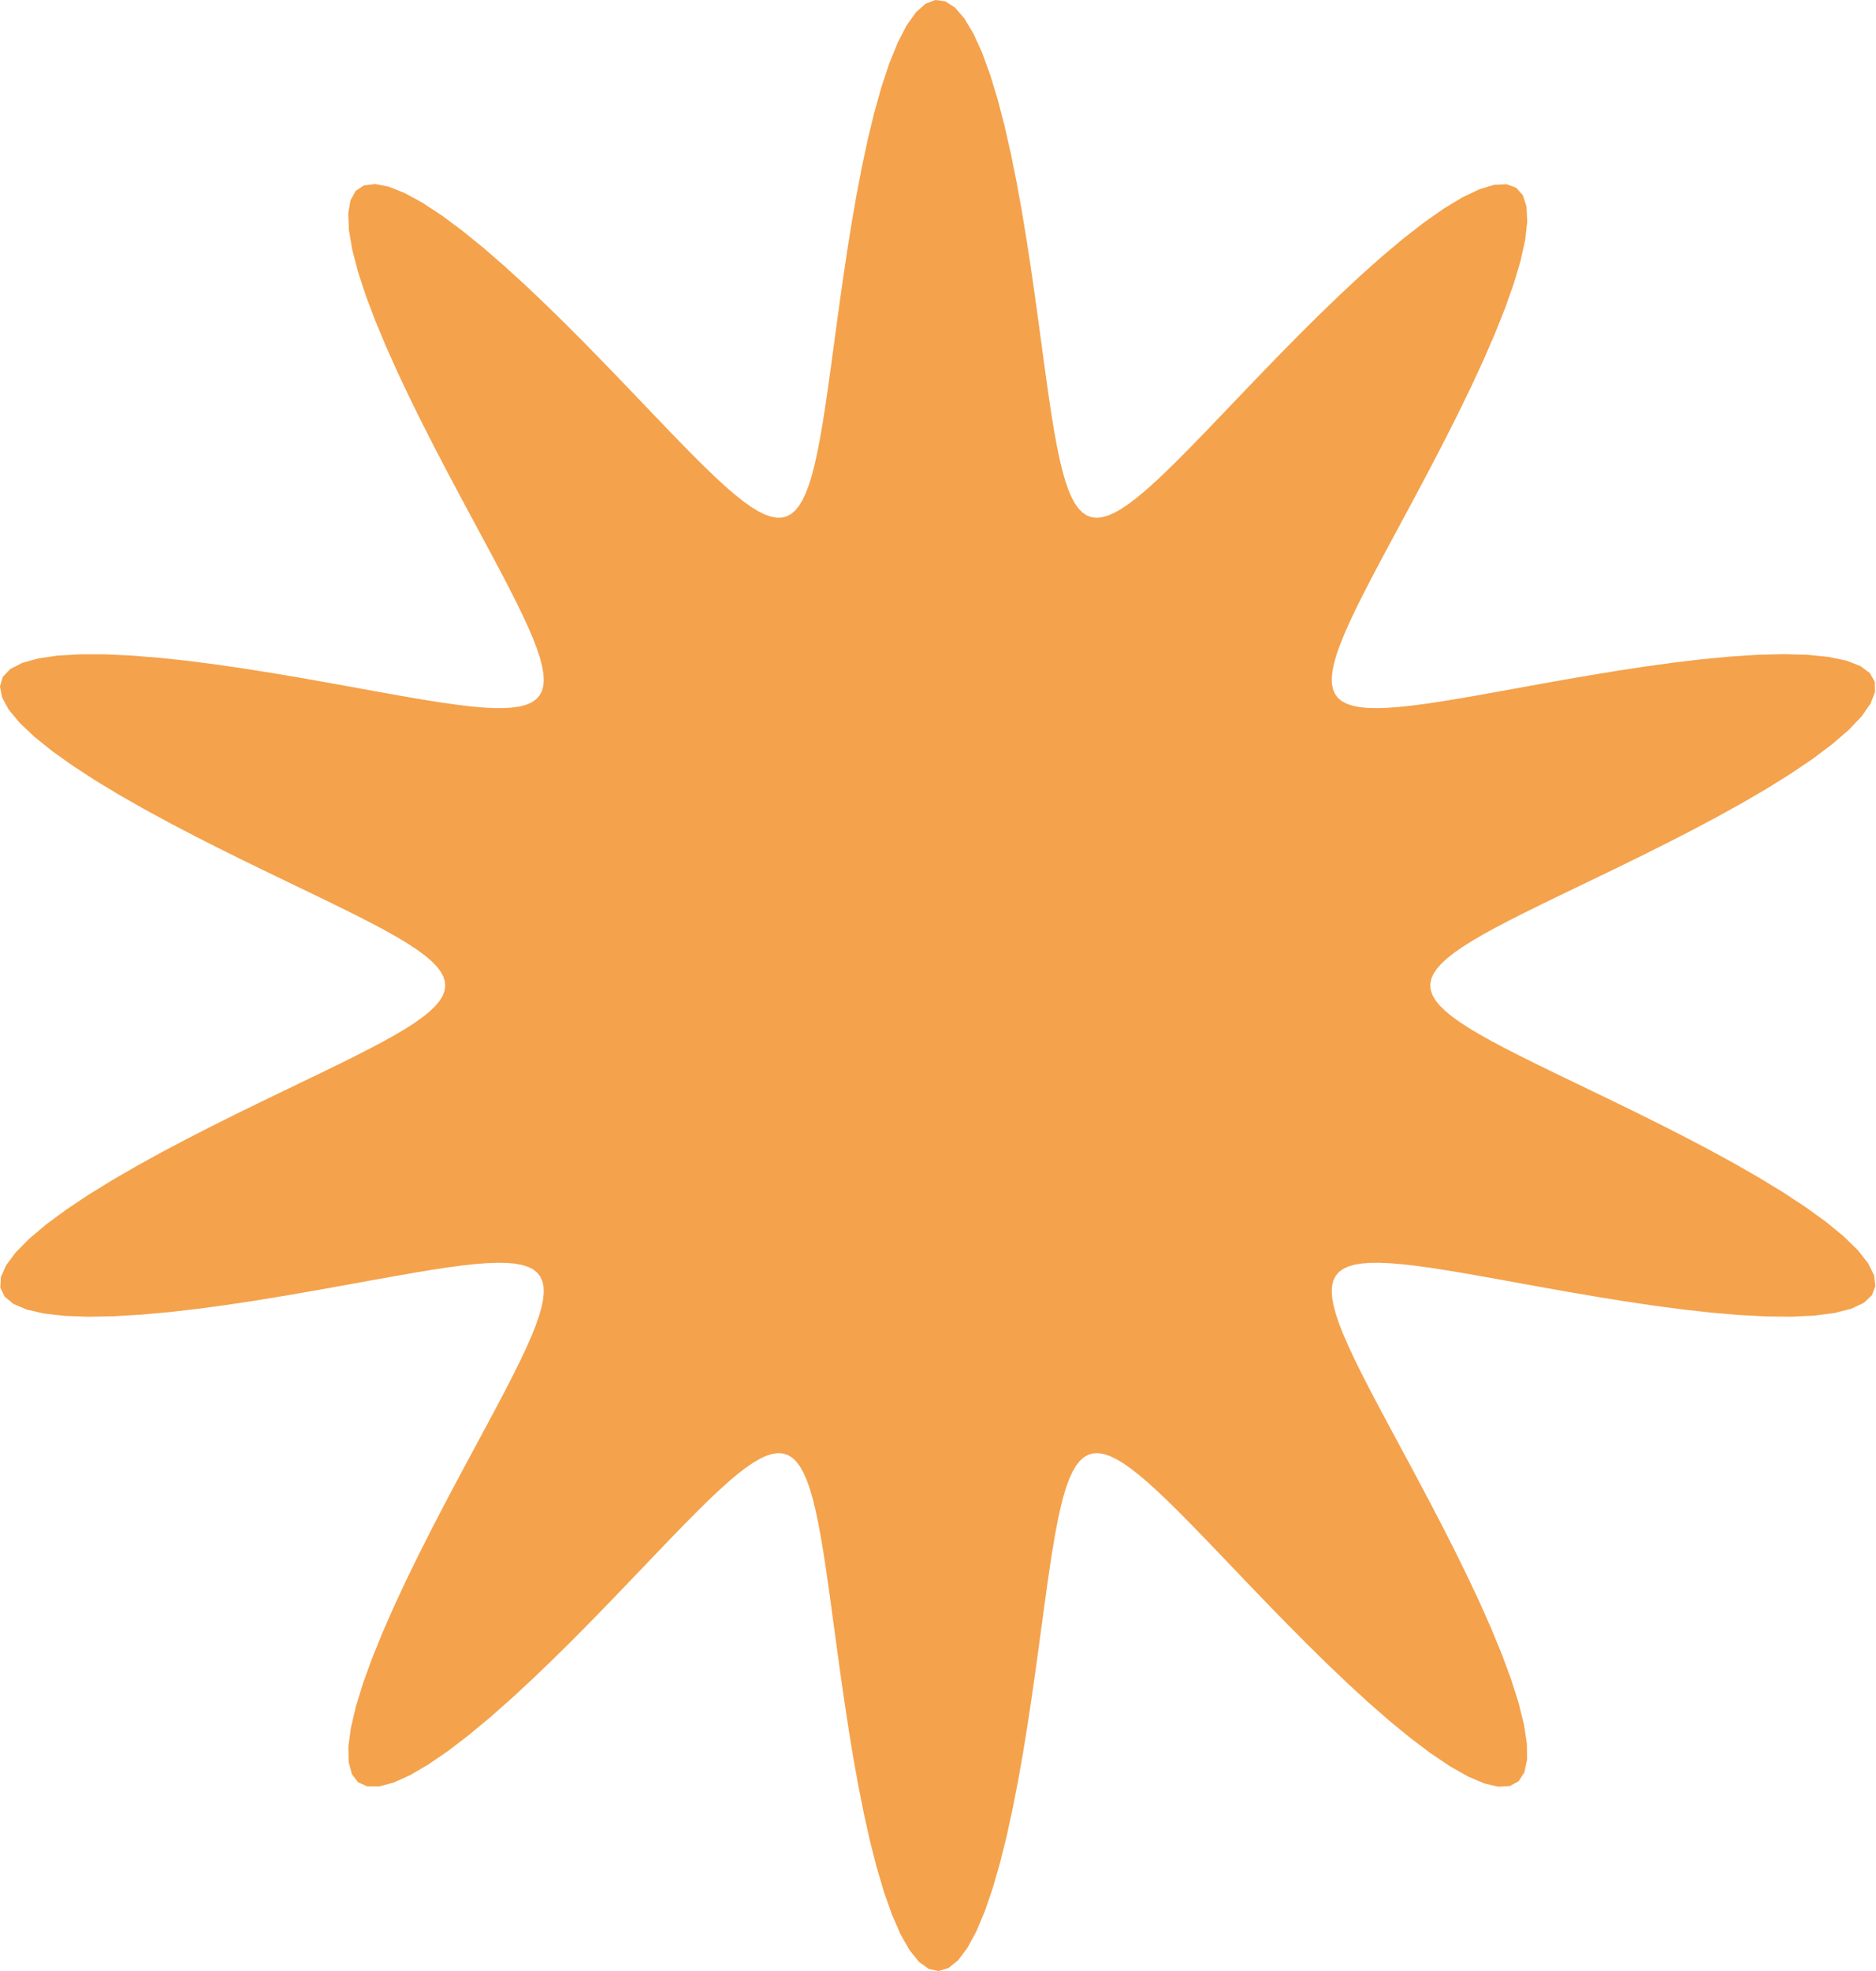 <svg id="projects-graphic-1" width="499" height="524" viewBox="0 0 499 524" fill="none" xmlns="http://www.w3.org/2000/svg">
<path fill-rule="evenodd" clip-rule="evenodd" d="M380.432 261.962L380.589 263.273L381.062 264.595L381.852 265.936L382.963 267.306L384.399 268.716L386.167 270.176L388.274 271.697L390.727 273.29L393.534 274.966L396.703 276.738L400.241 278.618L404.154 280.618L408.446 282.751L413.116 285.029L418.159 287.462L423.563 290.063L429.306 292.839L435.358 295.795L441.672 298.933L448.188 302.252L454.826 305.74L461.487 309.381L468.053 313.151L474.386 317.012L480.329 320.92L485.719 324.819L490.383 328.647L494.159 332.334L496.899 335.809L498.484 339.003L498.836 341.853L497.92 344.308L495.753 346.333L492.4 347.909L487.969 349.035L482.601 349.727L476.459 350.017L469.719 349.947L462.553 349.566L455.128 348.929L447.591 348.088L440.073 347.097L432.68 346.003L425.499 344.851L418.597 343.678L412.021 342.516L405.805 341.394L399.97 340.333L394.526 339.353L389.475 338.468L384.814 337.689L380.536 337.027L376.631 336.49L373.085 336.083L369.886 335.813L367.02 335.684L364.475 335.701L362.237 335.868L360.295 336.191L358.638 336.674L357.257 337.323L356.142 338.143L355.287 339.143L354.686 340.328L354.333 341.708L354.225 343.292L354.359 345.09L354.732 347.114L355.345 349.375L356.195 351.887L357.283 354.663L358.608 357.717L360.17 361.063L361.967 364.717L363.996 368.69L366.253 372.994L368.728 377.64L371.411 382.631L374.285 387.969L377.326 393.647L380.505 399.648L383.782 405.946L387.107 412.5L390.42 419.253L393.649 426.129L396.712 433.035L399.515 439.859L401.959 446.468L403.942 452.72L405.365 458.462L406.137 463.543L406.185 467.82L405.458 471.173L403.933 473.51L401.618 474.776L398.553 474.959L394.805 474.09L390.466 472.237L385.642 469.502L380.449 466.009L375.003 461.896L369.413 457.306L363.779 452.378L358.189 447.241L352.712 442.012L347.406 436.789L342.312 431.656L337.46 426.68L332.867 421.914L328.544 417.397L324.492 413.157L320.708 409.215L317.186 405.583L313.914 402.267L310.882 399.271L308.075 396.594L305.48 394.233L303.083 392.187L300.871 390.45L298.829 389.019L296.946 387.89L295.209 387.059L293.607 386.526L292.128 386.289L290.762 386.347L289.5 386.703L288.332 387.36L287.249 388.32L286.242 389.591L285.305 391.178L284.427 393.09L283.601 395.336L282.82 397.927L282.074 400.872L281.355 404.185L280.654 407.874L279.961 411.952L279.266 416.426L278.558 421.303L277.826 426.584L277.055 432.266L276.232 438.338L275.344 444.779L274.373 451.557L273.304 458.622L272.122 465.911L270.81 473.338L269.356 480.796L267.748 488.157L265.977 495.272L264.042 501.974L261.945 508.086L259.697 513.425L257.314 517.819L254.822 521.113L252.252 523.186L249.641 523.958L247.026 523.398L244.447 521.528L241.94 518.421L239.539 514.193L237.267 508.992L235.146 502.992L233.184 496.372L231.388 489.311L229.754 481.978L228.275 474.526L226.942 467.087L225.74 459.77L224.655 452.664L223.669 445.837L222.769 439.34L221.937 433.207L221.159 427.462L220.421 422.117L219.71 417.176L219.014 412.638L218.321 408.497L217.622 404.747L216.907 401.375L216.165 398.372L215.39 395.725L214.572 393.425L213.703 391.46L212.776 389.822L211.781 388.502L210.711 387.492L209.557 386.788L208.31 386.384L206.961 386.278L205.501 386.469L203.919 386.955L202.204 387.737L200.345 388.819L198.33 390.202L196.146 391.89L193.779 393.887L191.217 396.197L188.444 398.823L185.449 401.768L182.216 405.033L178.734 408.616L174.993 412.509L170.984 416.702L166.704 421.177L162.154 425.906L157.342 430.852L152.284 435.964L147.01 441.177L141.557 446.412L135.98 451.571L130.348 456.54L124.745 461.193L119.269 465.392L114.027 468.993L109.137 471.858L104.713 473.859L100.865 474.89L97.686 474.877L95.248 473.784L93.596 471.615L92.742 468.419L92.669 464.281L93.331 459.319L94.655 453.673L96.556 447.492L98.933 440.929L101.686 434.131L104.714 427.23L107.922 420.342L111.227 413.564L114.555 406.974L117.843 400.632L121.04 394.582L124.105 388.851L127.008 383.458L129.722 378.411L132.232 373.711L134.523 369.353L136.589 365.328L138.423 361.624L140.023 358.23L141.386 355.13L142.512 352.311L143.4 349.758L144.05 347.458L144.462 345.397L144.634 343.564L144.565 341.946L144.251 340.535L143.689 339.319L142.875 338.29L141.802 337.442L140.464 336.766L138.852 336.257L136.956 335.909L134.766 335.717L132.27 335.677L129.457 335.783L126.312 336.031L122.822 336.416L118.975 336.933L114.757 337.576L110.158 338.336L105.169 339.205L99.788 340.172L94.014 341.22L87.858 342.334L81.338 343.491L74.484 344.664L67.344 345.823L59.98 346.928L52.474 347.939L44.933 348.807L37.48 349.481L30.263 349.906L23.443 350.029L17.194 349.799L11.691 349.173L7.101 348.118L3.568 346.614L1.207 344.66L0.089 342.271L0.24 339.481L1.633 336.338L4.196 332.904L7.816 329.246L12.35 325.435L17.635 321.543L23.502 317.632L29.783 313.76L36.322 309.974L42.977 306.31L49.625 302.796L56.166 299.45L62.517 296.282L68.614 293.297L74.409 290.493L79.868 287.865L84.97 285.405L89.7 283.104L94.052 280.949L98.025 278.928L101.623 277.03L104.85 275.242L107.715 273.551L110.223 271.945L112.385 270.414L114.206 268.945L115.695 267.528L116.857 266.152L117.698 264.807L118.221 263.483L118.428 262.171L118.321 260.86L117.899 259.54L117.16 258.203L116.1 256.838L114.716 255.436L113.001 253.984L110.949 252.474L108.552 250.893L105.802 249.231L102.691 247.475L99.212 245.613L95.358 243.633L91.127 241.522L86.517 239.268L81.533 236.86L76.186 234.286L70.494 231.539L64.489 228.612L58.213 225.502L51.725 222.212L45.1 218.75L38.435 215.132L31.845 211.381L25.465 207.531L19.449 203.627L13.96 199.723L9.169 195.879L5.241 192.165L2.327 188.651L0.552 185.408L0 182.5L0.714 179.979L2.684 177.883L5.854 176.236L10.123 175.039L15.352 174.279L21.382 173.927L28.039 173.943L35.148 174.278L42.542 174.878L50.071 175.69L57.6 176.661L65.019 177.741L72.239 178.887L79.189 180.059L85.82 181.224L92.094 182.355L97.991 183.426L103.498 184.421L108.611 185.322L113.333 186.118L117.672 186.799L121.636 187.357L125.238 187.785L128.492 188.077L131.409 188.229L134.005 188.236L136.291 188.092L138.279 187.795L139.981 187.338L141.405 186.716L142.562 185.923L143.458 184.953L144.099 183.797L144.491 182.449L144.638 180.898L144.543 179.135L144.207 177.148L143.633 174.925L142.821 172.454L141.77 169.721L140.483 166.713L138.958 163.413L137.199 159.81L135.206 155.889L132.986 151.638L130.545 147.047L127.894 142.111L125.049 136.828L122.032 131.203L118.873 125.252L115.609 118.999L112.288 112.482L108.968 105.757L105.72 98.894L102.625 91.986L99.775 85.141L97.266 78.488L95.203 72.169L93.684 66.336L92.803 61.14L92.636 56.726L93.237 53.219L94.635 50.715L96.826 49.277L99.776 48.922L103.42 49.627L107.672 51.329L112.426 53.932L117.568 57.313L122.982 61.337L128.556 65.861L134.188 70.744L139.791 75.855L145.29 81.077L150.626 86.307L155.756 91.459L160.649 96.464L165.284 101.266L169.65 105.825L173.745 110.111L177.571 114.101L181.135 117.784L184.445 121.15L187.515 124.197L190.357 126.925L192.985 129.336L195.412 131.432L197.653 133.218L199.721 134.697L201.628 135.874L203.388 136.752L205.011 137.332L206.509 137.617L207.892 137.606L209.17 137.297L210.353 136.689L211.448 135.777L212.466 134.556L213.415 133.02L214.301 131.16L215.135 128.968L215.923 126.433L216.674 123.545L217.396 120.292L218.1 116.663L218.793 112.648L219.487 108.237L220.192 103.425L220.92 98.208L221.684 92.589L222.497 86.578L223.374 80.194L224.331 73.467L225.383 66.444L226.546 59.185L227.836 51.774L229.266 44.313L230.85 36.927L232.594 29.762L234.503 22.982L236.575 16.764L238.8 11.29L241.163 6.735L243.639 3.256L246.199 0.982L248.806 0L251.423 0.348L254.011 2.013L256.531 4.93L258.951 8.989L261.245 14.045L263.391 19.93L265.379 26.464L267.202 33.466L268.861 40.766L270.363 48.208L271.719 55.657L272.941 63L274.044 70.145L275.044 77.02L275.957 83.573L276.799 89.765L277.585 95.573L278.328 100.983L279.043 105.988L279.74 110.59L280.433 114.793L281.13 118.605L281.842 122.037L282.579 125.098L283.348 127.8L284.159 130.155L285.019 132.173L285.937 133.862L286.92 135.233L287.978 136.291L289.118 137.044L290.349 137.495L291.681 137.649L293.123 137.505L294.685 137.066L296.378 136.331L298.213 135.297L300.202 133.963L302.359 132.323L304.696 130.376L307.226 128.116L309.964 125.54L312.923 122.646L316.117 119.432L319.558 115.9L323.258 112.055L327.223 107.909L331.46 103.477L335.968 98.786L340.739 93.872L345.759 88.783L351.001 83.58L356.429 78.343L361.99 73.165L367.619 68.157L373.233 63.445L378.736 59.165L384.023 55.459L388.977 52.468L393.482 50.321L397.429 49.13L400.72 48.973L403.28 49.893L405.059 51.893L406.04 54.93L406.234 58.925L405.686 63.764L404.461 69.312L402.646 75.418L400.337 81.93L397.637 88.7L394.647 95.593L391.462 102.49L388.167 109.291L384.838 115.915L381.54 122.3L378.326 128.399L375.237 134.182L372.307 139.63L369.561 144.732L367.018 149.487L364.691 153.9L362.589 157.977L360.717 161.731L359.08 165.173L357.679 168.319L356.516 171.182L355.59 173.776L354.901 176.116L354.452 178.214L354.241 180.083L354.272 181.734L354.547 183.178L355.069 184.424L355.842 185.482L356.873 186.359L358.169 187.061L359.737 187.597L361.587 187.97L363.729 188.186L366.175 188.251L368.937 188.168L372.029 187.942L375.463 187.578L379.252 187.082L383.411 186.459L387.948 185.716L392.874 184.864L398.193 183.912L403.904 182.875L410.001 181.77L416.465 180.619L423.268 179.446L430.366 178.283L437.7 177.166L445.189 176.137L452.733 175.243L460.209 174.535L467.474 174.067L474.369 173.892L480.72 174.062L486.353 174.623L491.1 175.608L494.81 177.04L497.363 178.923L498.682 181.244L498.733 183.973L497.534 187.064L495.15 190.456L491.69 194.084L487.291 197.874L482.114 201.758L476.329 205.67L470.103 209.551L463.595 213.354L456.95 217.039L450.293 220.579L443.729 223.953L437.343 227.149L431.202 230.163L425.357 232.996L419.842 235.651L414.682 238.137L409.893 240.464L405.48 242.641L401.447 244.682L397.789 246.599L394.503 248.404L391.582 250.11L389.017 251.728L386.801 253.271L384.926 254.749L383.384 256.173L382.171 257.555L381.279 258.904L380.706 260.231L380.448 261.545L380.432 261.962Z" fill="#F4A24C"/>
</svg>
